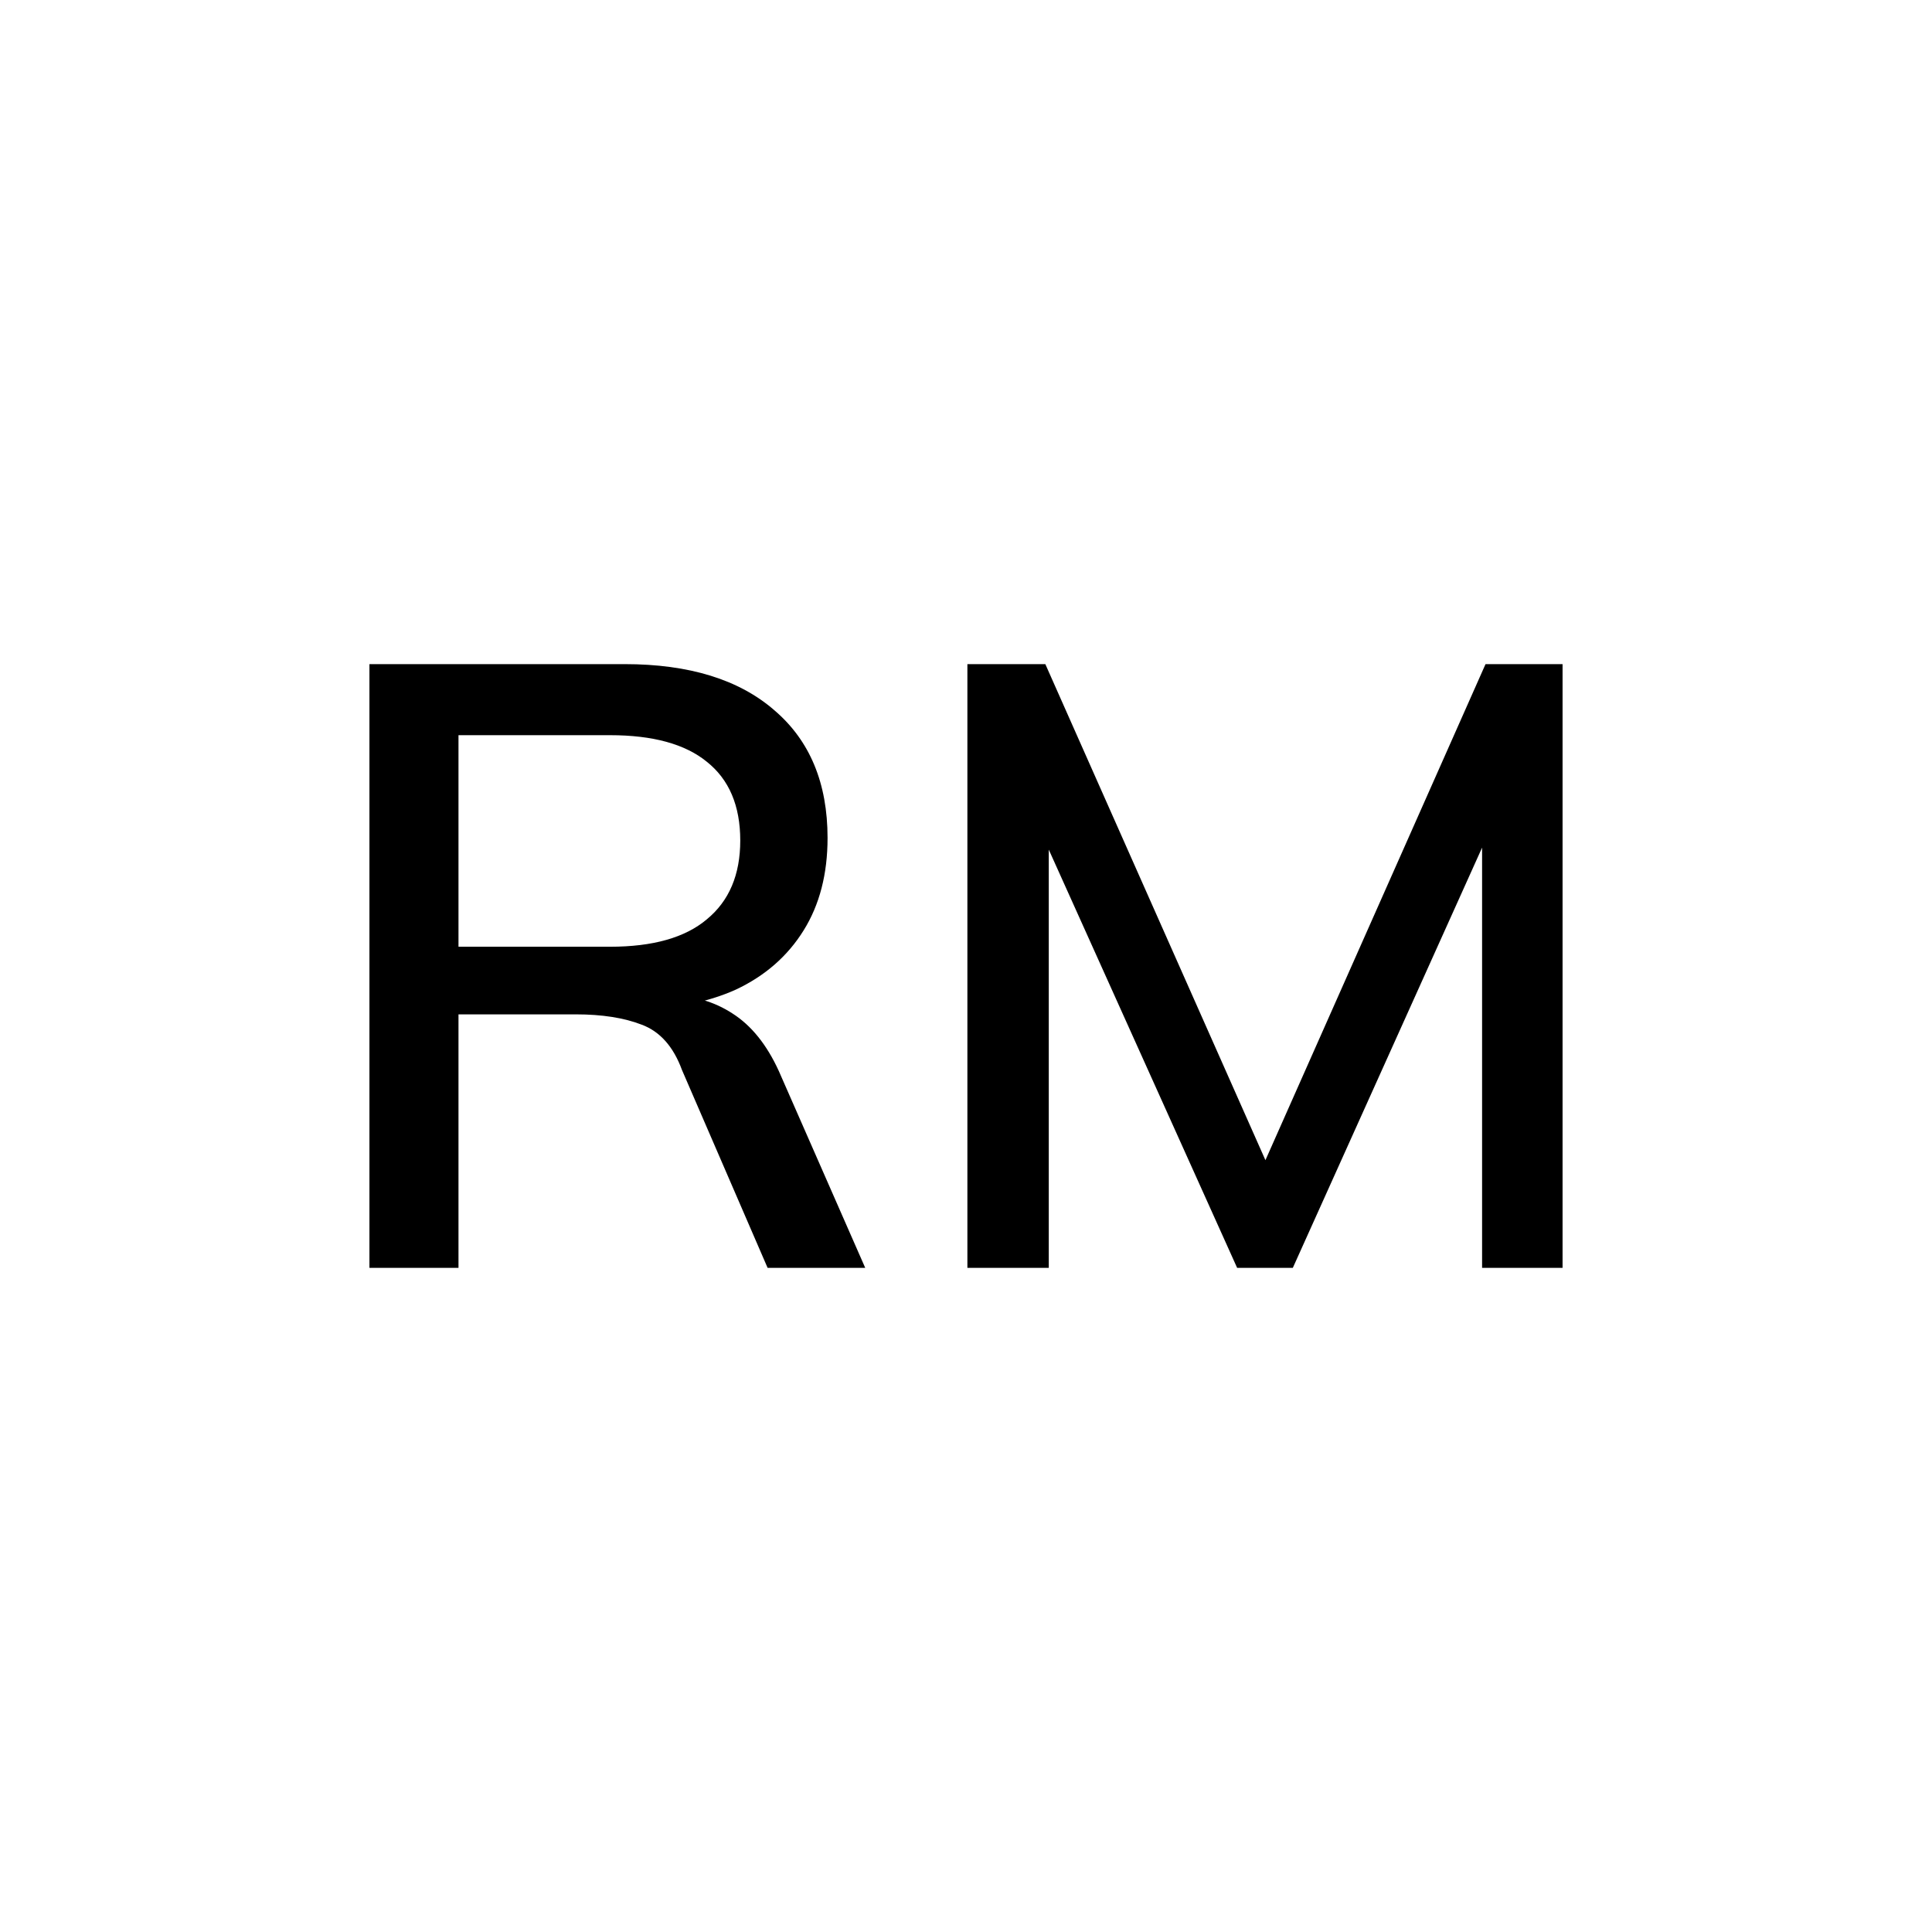 <svg viewBox="0 0 32 32" fill="currentColor" xmlns="http://www.w3.org/2000/svg">
<path d="M6.119 21V11H10.346C11.414 11 12.242 11.255 12.828 11.766C13.414 12.267 13.707 12.972 13.707 13.879C13.707 14.475 13.575 14.986 13.31 15.411C13.045 15.837 12.672 16.163 12.19 16.39C11.707 16.608 11.14 16.716 10.487 16.716L10.714 16.489H11.097C11.485 16.489 11.83 16.589 12.133 16.787C12.445 16.986 12.7 17.303 12.899 17.738L14.331 21H12.714L11.296 17.723C11.154 17.336 10.932 17.085 10.629 16.972C10.336 16.858 9.972 16.801 9.537 16.801H7.594V21H6.119ZM7.594 15.681H10.104C10.814 15.681 11.348 15.53 11.707 15.227C12.076 14.924 12.261 14.489 12.261 13.922C12.261 13.345 12.076 12.91 11.707 12.617C11.348 12.324 10.814 12.177 10.104 12.177H7.594V15.681Z" fill="currentColor"/>
<path d="M16.023 21V11H17.314L21.172 19.695H20.747L24.605 11H25.881V21H24.548V13H25.016L21.413 21H20.491L16.888 13H17.371V21H16.023Z" fill="currentColor"/>
</svg>

